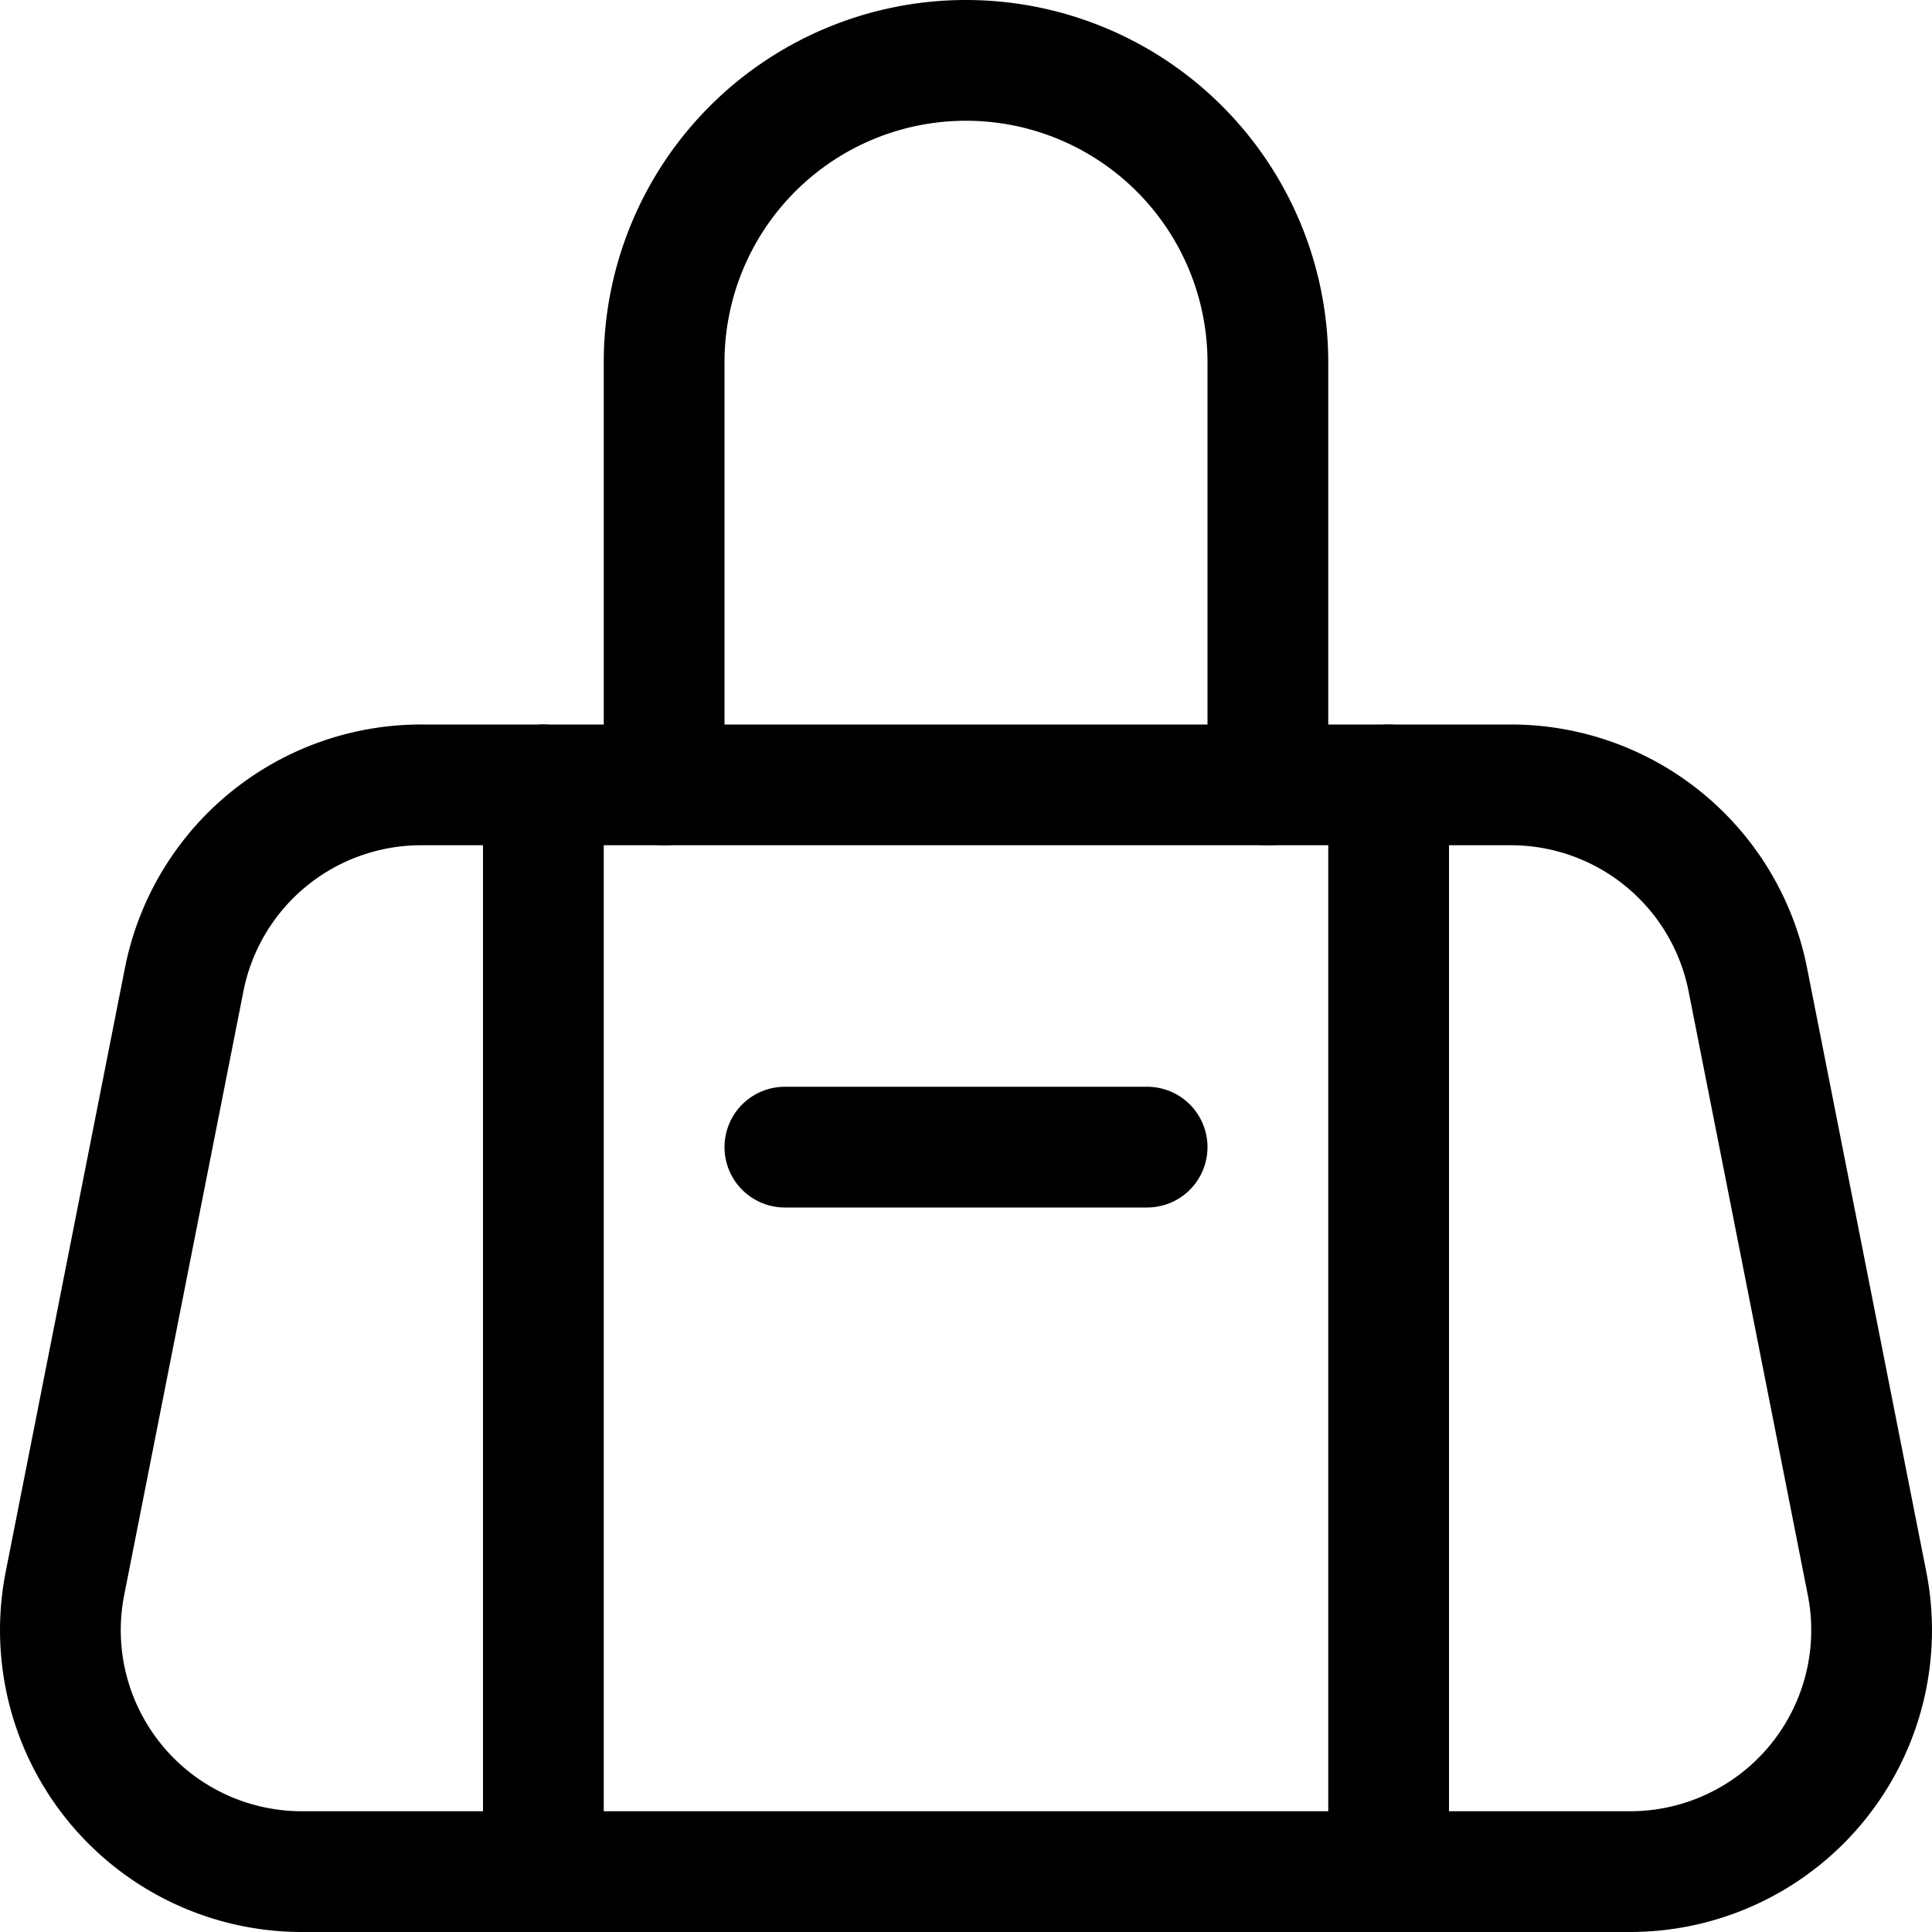 <svg id="Regular" xmlns="http://www.w3.org/2000/svg" viewBox="0 0 24 24"><defs><style>.cls-1{fill:none;stroke:currentColor;stroke-linecap:round;stroke-linejoin:round;stroke-width:1.5px;}</style></defs><title>bag-handle</title><path class="cls-1" d="M21.712,12.169A3,3,0,0,0,18.768,9.75H5.232a3,3,0,0,0-2.944,2.419l-1.481,7.5A3,3,0,0,0,3.75,23.25h16.5a3,3,0,0,0,2.943-3.581Z"/><path class="cls-1" d="M8.25,9.75V4.5a3.75,3.75,0,0,1,7.5,0V9.75"/><line class="cls-1" x1="6.75" y1="9.75" x2="6.75" y2="23.25"/><line class="cls-1" x1="17.25" y1="9.75" x2="17.25" y2="23.25"/><line class="cls-1" x1="9.75" y1="14.25" x2="14.25" y2="14.25"/></svg>
